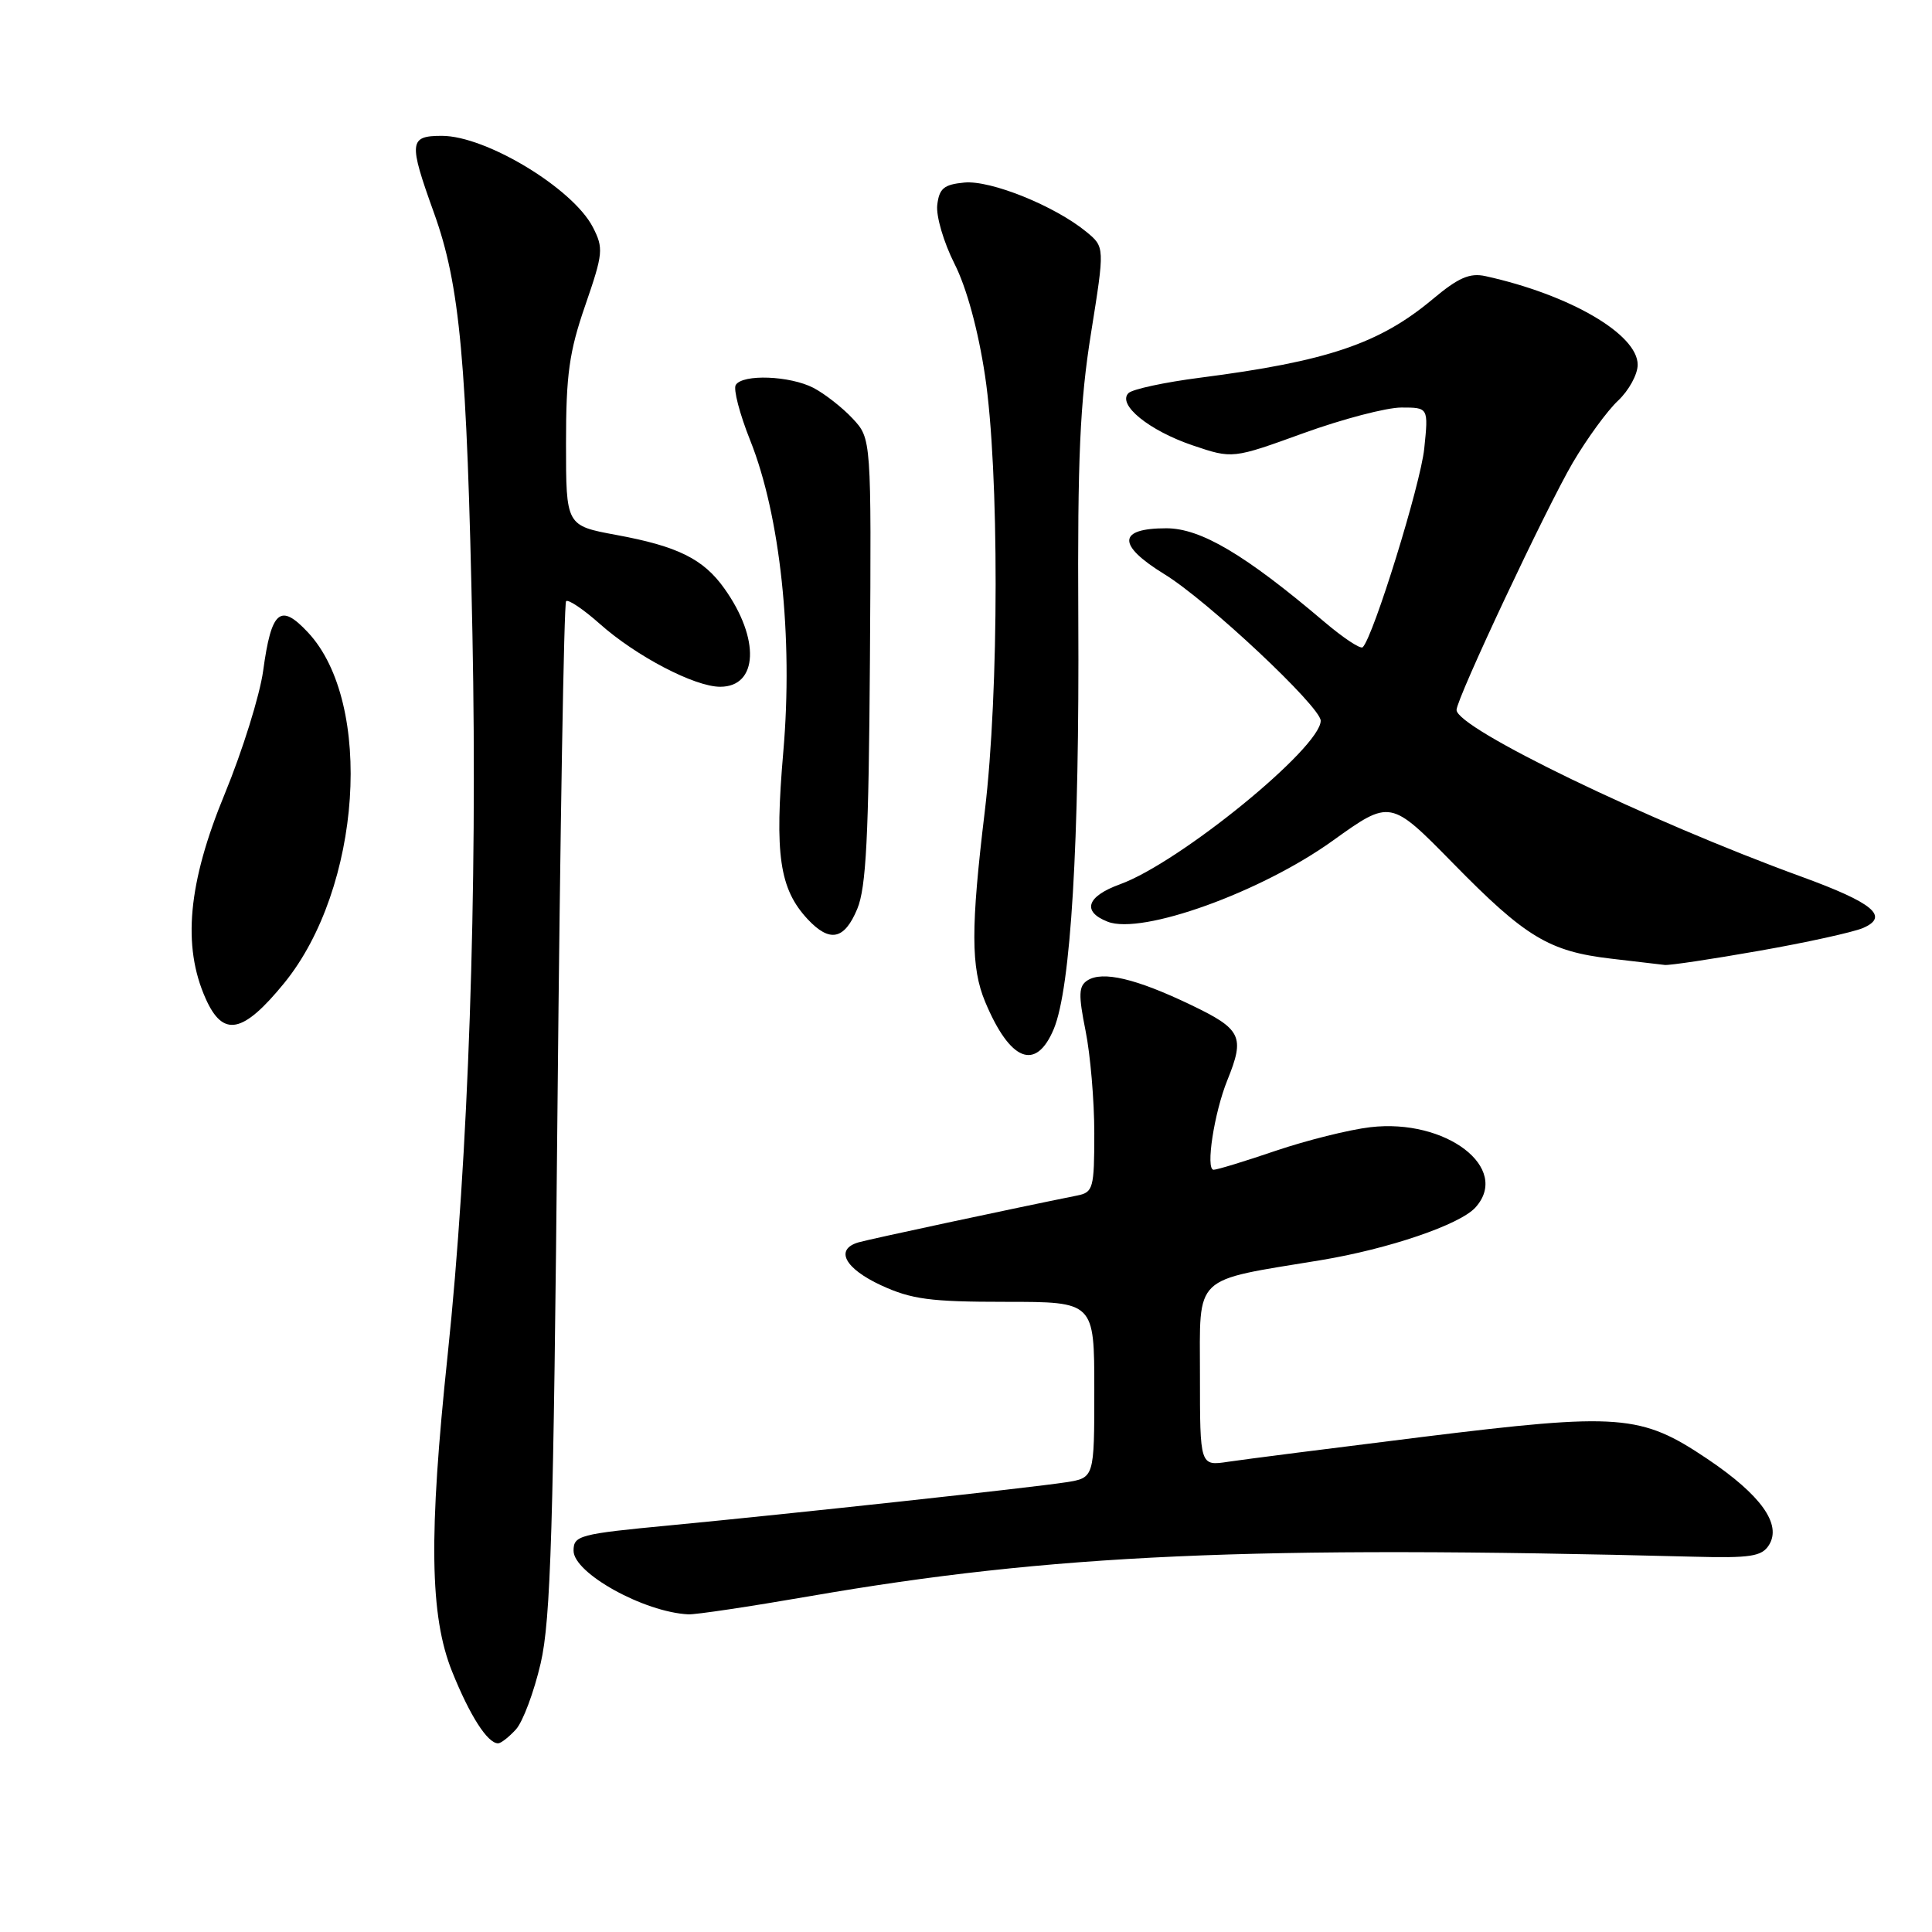<?xml version="1.0" encoding="UTF-8" standalone="no"?>
<!DOCTYPE svg PUBLIC "-//W3C//DTD SVG 1.1//EN" "http://www.w3.org/Graphics/SVG/1.1/DTD/svg11.dtd" >
<svg xmlns="http://www.w3.org/2000/svg" xmlns:xlink="http://www.w3.org/1999/xlink" version="1.1" viewBox="0 0 256 256">
 <g >
 <path fill="currentColor"
d=" M 68.37 229.15 C 69.29 228.13 70.76 224.19 71.64 220.40 C 72.98 214.62 73.34 202.72 73.87 146.83 C 74.22 110.17 74.73 79.94 75.01 79.66 C 75.29 79.38 77.30 80.73 79.47 82.66 C 84.29 86.95 92.04 91.00 95.43 91.00 C 100.46 91.00 100.73 84.64 95.99 77.99 C 93.20 74.06 89.80 72.38 81.65 70.88 C 75.00 69.65 75.00 69.65 75.00 58.75 C 75.00 49.65 75.42 46.61 77.55 40.46 C 79.93 33.56 79.99 32.89 78.55 30.09 C 75.89 24.95 64.39 18.00 58.55 18.00 C 54.20 18.00 54.12 18.81 57.49 28.17 C 60.96 37.79 61.87 47.73 62.60 84.00 C 63.28 118.17 62.07 153.39 59.32 179.50 C 56.79 203.46 56.94 214.11 59.91 221.50 C 62.26 227.34 64.60 231.00 66.00 231.00 C 66.38 231.00 67.44 230.17 68.37 229.15 Z  M 107.21 211.52 C 139.38 205.94 165.82 204.76 224.39 206.27 C 231.94 206.47 233.44 206.24 234.39 204.74 C 236.13 201.99 233.34 198.09 226.23 193.31 C 217.43 187.39 214.63 187.18 188.50 190.40 C 176.40 191.90 164.81 193.38 162.75 193.69 C 159.00 194.26 159.00 194.26 159.00 182.23 C 159.00 168.74 157.89 169.80 175.00 166.98 C 184.01 165.49 193.43 162.28 195.50 160.00 C 200.23 154.77 191.60 148.18 181.57 149.36 C 178.76 149.69 173.13 151.10 169.05 152.48 C 164.98 153.87 161.27 155.00 160.81 155.00 C 159.72 155.00 160.88 147.45 162.63 143.13 C 164.98 137.33 164.52 136.37 157.75 133.13 C 150.53 129.67 146.09 128.62 144.09 129.91 C 142.93 130.66 142.88 131.79 143.84 136.57 C 144.48 139.74 145.00 145.85 145.00 150.15 C 145.00 157.45 144.85 157.99 142.75 158.41 C 134.20 160.13 115.19 164.20 113.75 164.62 C 110.59 165.55 111.92 168.07 116.75 170.31 C 120.79 172.17 123.26 172.50 133.25 172.50 C 145.00 172.50 145.00 172.50 145.00 184.16 C 145.00 195.82 145.00 195.82 141.25 196.41 C 136.44 197.15 105.26 200.54 88.75 202.12 C 76.74 203.26 76.00 203.46 76.00 205.48 C 76.00 208.45 85.32 213.62 91.21 213.91 C 92.15 213.96 99.35 212.88 107.21 211.52 Z  M 139.63 136.35 C 141.89 130.92 143.04 111.75 142.88 82.00 C 142.77 60.66 143.10 53.29 144.57 44.12 C 146.39 32.73 146.39 32.73 143.95 30.72 C 139.77 27.29 131.27 23.85 127.77 24.19 C 125.07 24.45 124.45 24.96 124.19 27.17 C 124.02 28.64 125.05 32.13 126.47 34.94 C 128.08 38.11 129.61 43.73 130.52 49.77 C 132.41 62.29 132.39 91.73 130.49 107.50 C 128.63 122.91 128.64 128.20 130.54 132.75 C 133.84 140.64 137.26 142.00 139.63 136.35 Z  M 37.67 130.25 C 47.89 117.69 49.55 93.15 40.81 83.80 C 37.14 79.87 35.96 80.87 34.87 88.88 C 34.42 92.15 32.13 99.48 29.79 105.17 C 24.91 116.97 24.13 125.34 27.25 132.32 C 29.56 137.50 32.19 136.97 37.67 130.25 Z  M 233.08 125.99 C 239.36 124.89 245.56 123.52 246.85 122.97 C 250.39 121.44 248.24 119.64 238.69 116.16 C 218.37 108.76 193.00 96.49 193.00 94.07 C 193.00 92.57 204.88 67.32 208.40 61.31 C 210.28 58.12 212.98 54.41 214.41 53.08 C 215.83 51.74 217.00 49.61 217.00 48.33 C 217.00 44.29 208.01 39.05 196.84 36.59 C 194.75 36.13 193.24 36.79 189.84 39.64 C 182.79 45.54 175.86 47.88 159.00 50.05 C 154.32 50.65 150.07 51.57 149.54 52.08 C 147.99 53.59 152.24 57.05 158.05 59.02 C 163.32 60.80 163.32 60.80 172.71 57.40 C 177.87 55.53 183.71 54.00 185.69 54.00 C 189.28 54.00 189.28 54.00 188.72 59.44 C 188.23 64.19 181.99 84.34 180.57 85.76 C 180.28 86.05 177.99 84.53 175.47 82.39 C 164.95 73.46 159.10 70.00 154.54 70.00 C 148.08 70.00 147.99 72.21 154.30 76.09 C 160.00 79.58 175.00 93.66 175.00 95.50 C 175.00 99.07 156.29 114.32 148.41 117.17 C 143.99 118.77 143.32 120.78 146.77 122.13 C 151.30 123.91 167.08 118.23 176.59 111.40 C 184.23 105.92 184.23 105.92 192.54 114.39 C 202.14 124.19 205.26 126.07 213.50 127.03 C 216.80 127.41 219.98 127.79 220.58 127.86 C 221.17 127.94 226.79 127.10 233.08 125.99 Z  M 113.59 120.44 C 114.77 117.61 115.11 110.90 115.27 87.50 C 115.46 58.12 115.46 58.12 112.98 55.46 C 111.62 54.00 109.28 52.18 107.80 51.40 C 104.67 49.78 98.40 49.54 97.49 51.01 C 97.15 51.56 98.01 54.86 99.40 58.34 C 103.39 68.31 105.11 84.45 103.79 99.63 C 102.62 113.24 103.28 117.77 107.01 121.79 C 109.95 124.93 111.88 124.54 113.59 120.44 Z "/>
</g>
</svg>